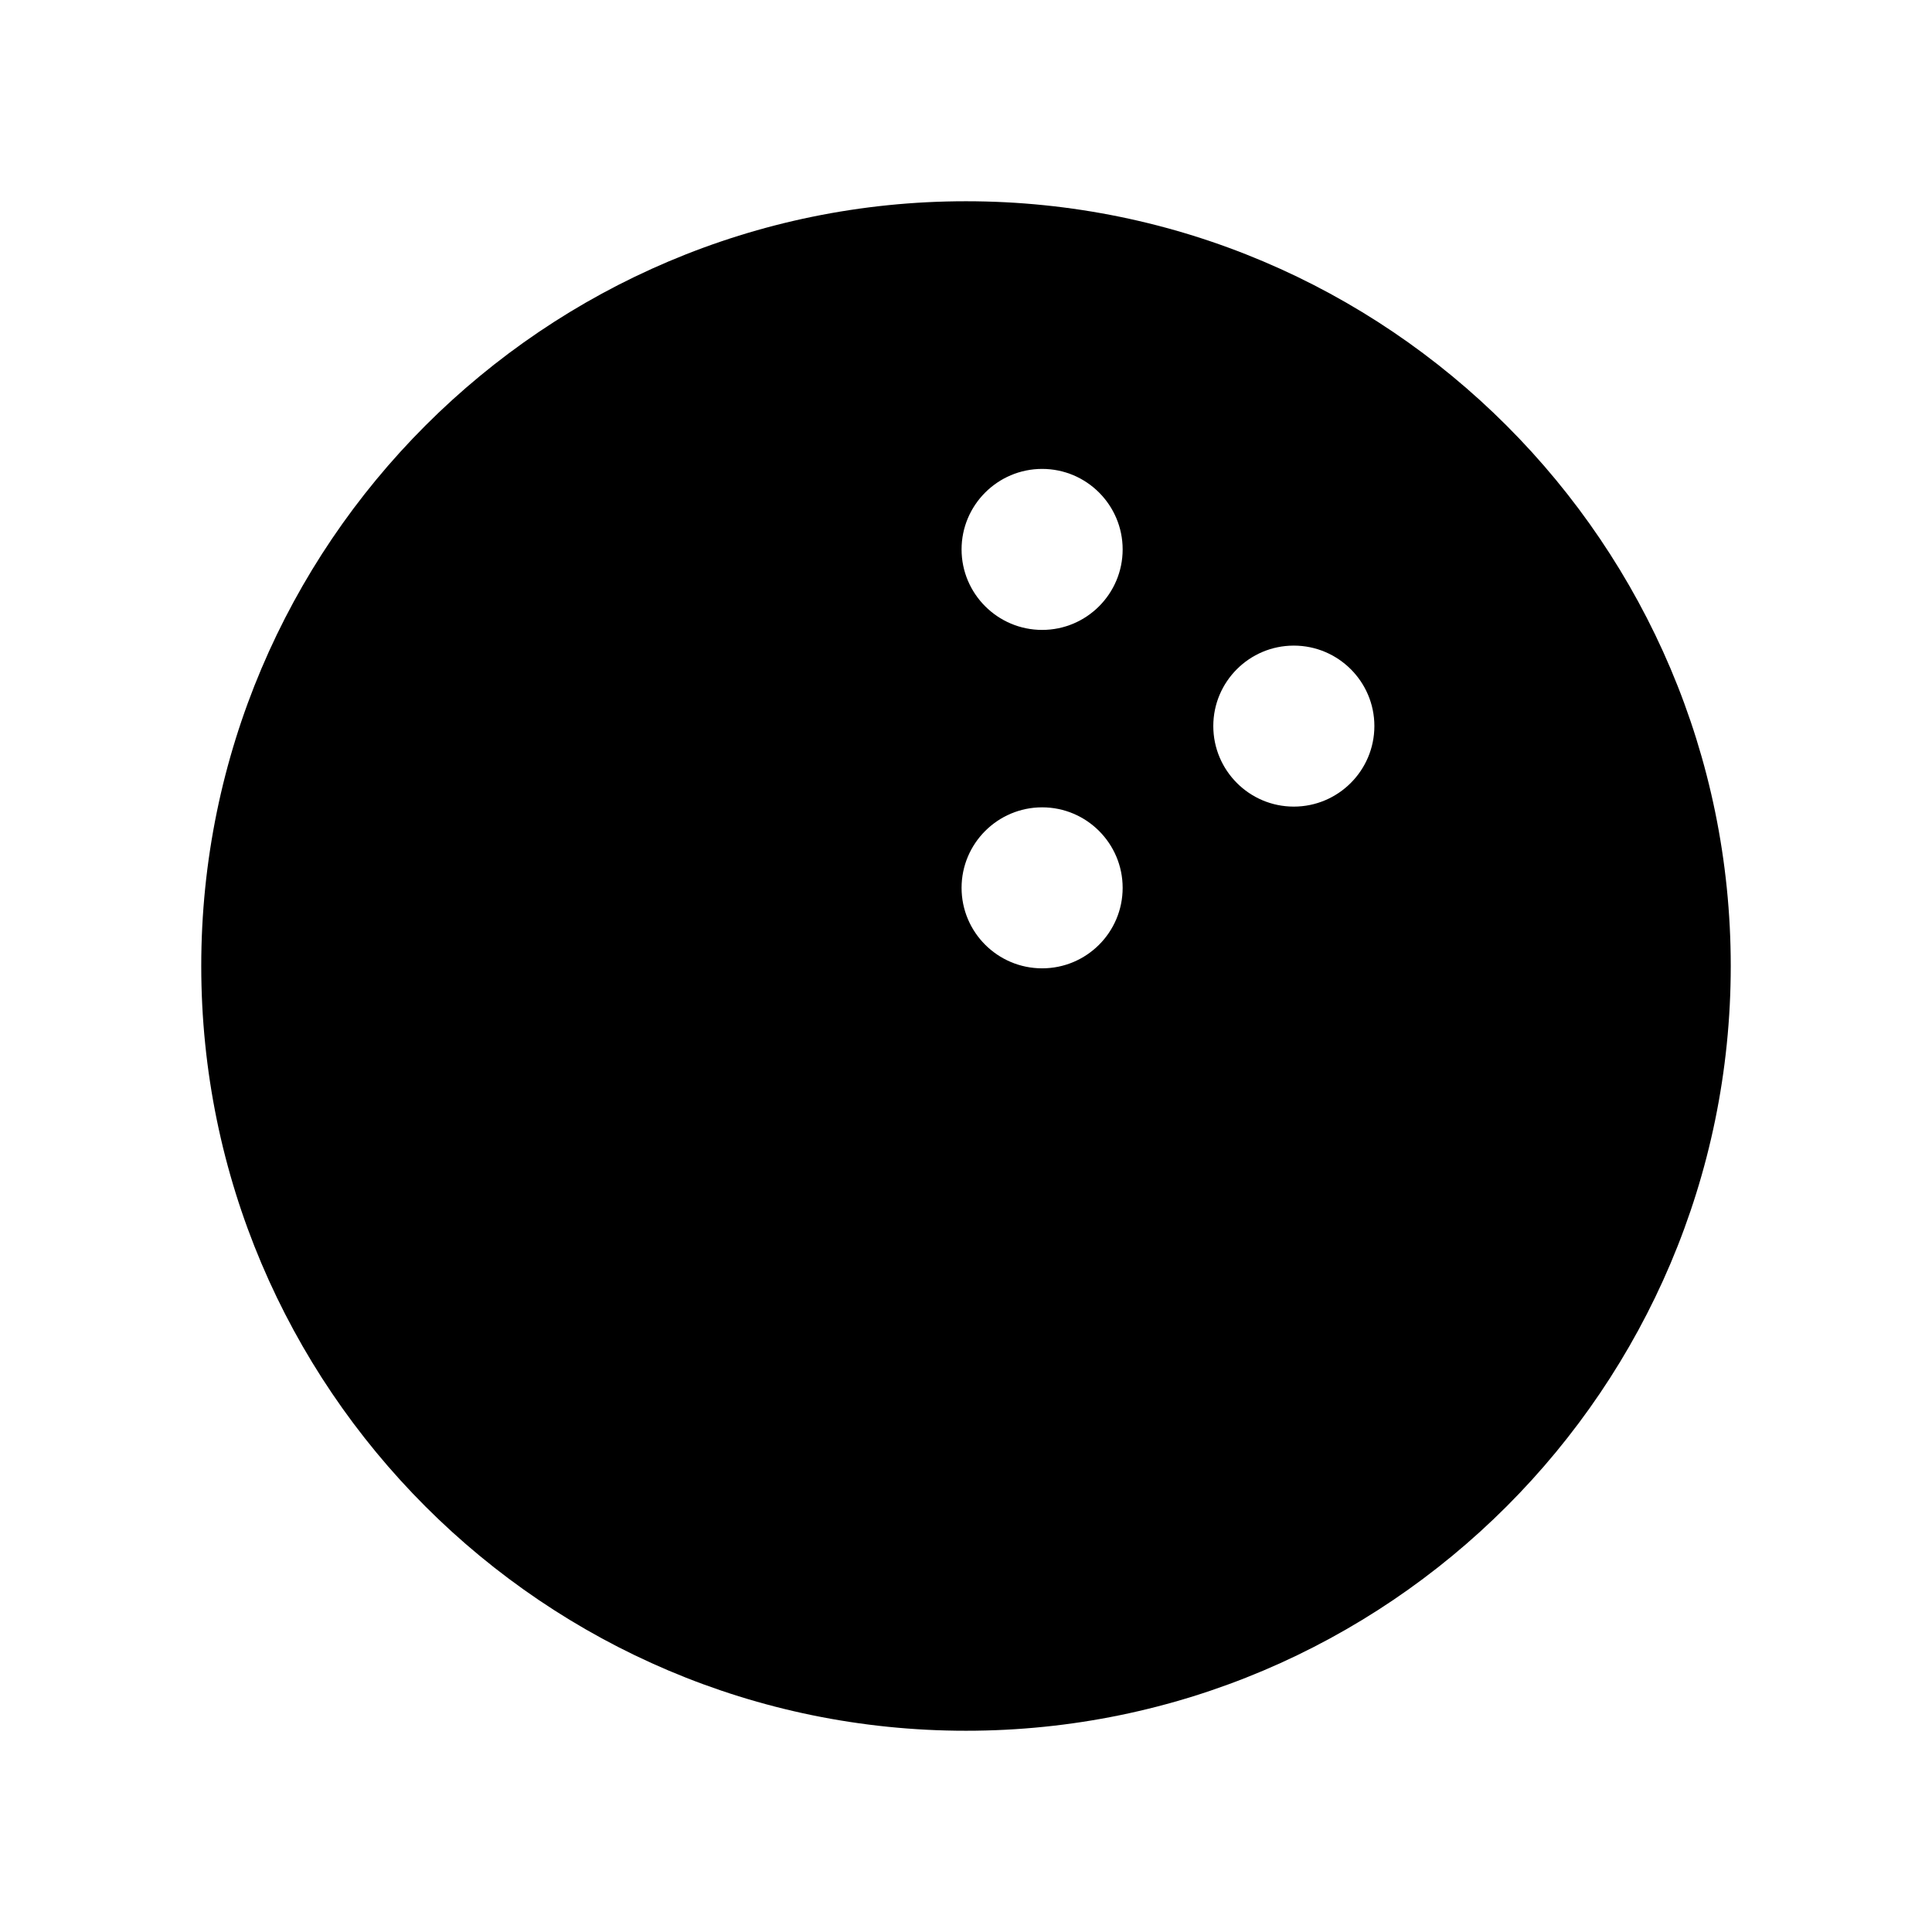 <svg width="24" height="24" viewBox="0 0 24 24" fill="none" xmlns="http://www.w3.org/2000/svg">
<path fill-rule="evenodd" clip-rule="evenodd" d="M16.072 10.02C15.52 10.02 15.072 9.571 15.072 9.019C15.072 8.468 15.52 8.02 16.072 8.02C16.624 8.02 17.073 8.468 17.073 9.019C17.073 9.571 16.624 10.02 16.072 10.02ZM12.946 7.825C12.394 7.825 11.945 7.376 11.945 6.825C11.945 6.274 12.394 5.825 12.946 5.825C13.498 5.825 13.946 6.274 13.946 6.825C13.946 7.376 13.498 7.825 12.946 7.825ZM12.946 12.029C12.394 12.029 11.945 11.581 11.945 11.029C11.945 10.478 12.394 10.029 12.946 10.029C13.498 10.029 13.946 10.478 13.946 11.029C13.946 11.581 13.498 12.029 12.946 12.029ZM12 2.5C6.761 2.5 2.5 6.762 2.5 12C2.5 17.239 6.761 21.5 12 21.5C17.238 21.5 21.5 17.239 21.5 12C21.5 6.762 17.238 2.5 12 2.5Z" fill="black"/>
</svg>